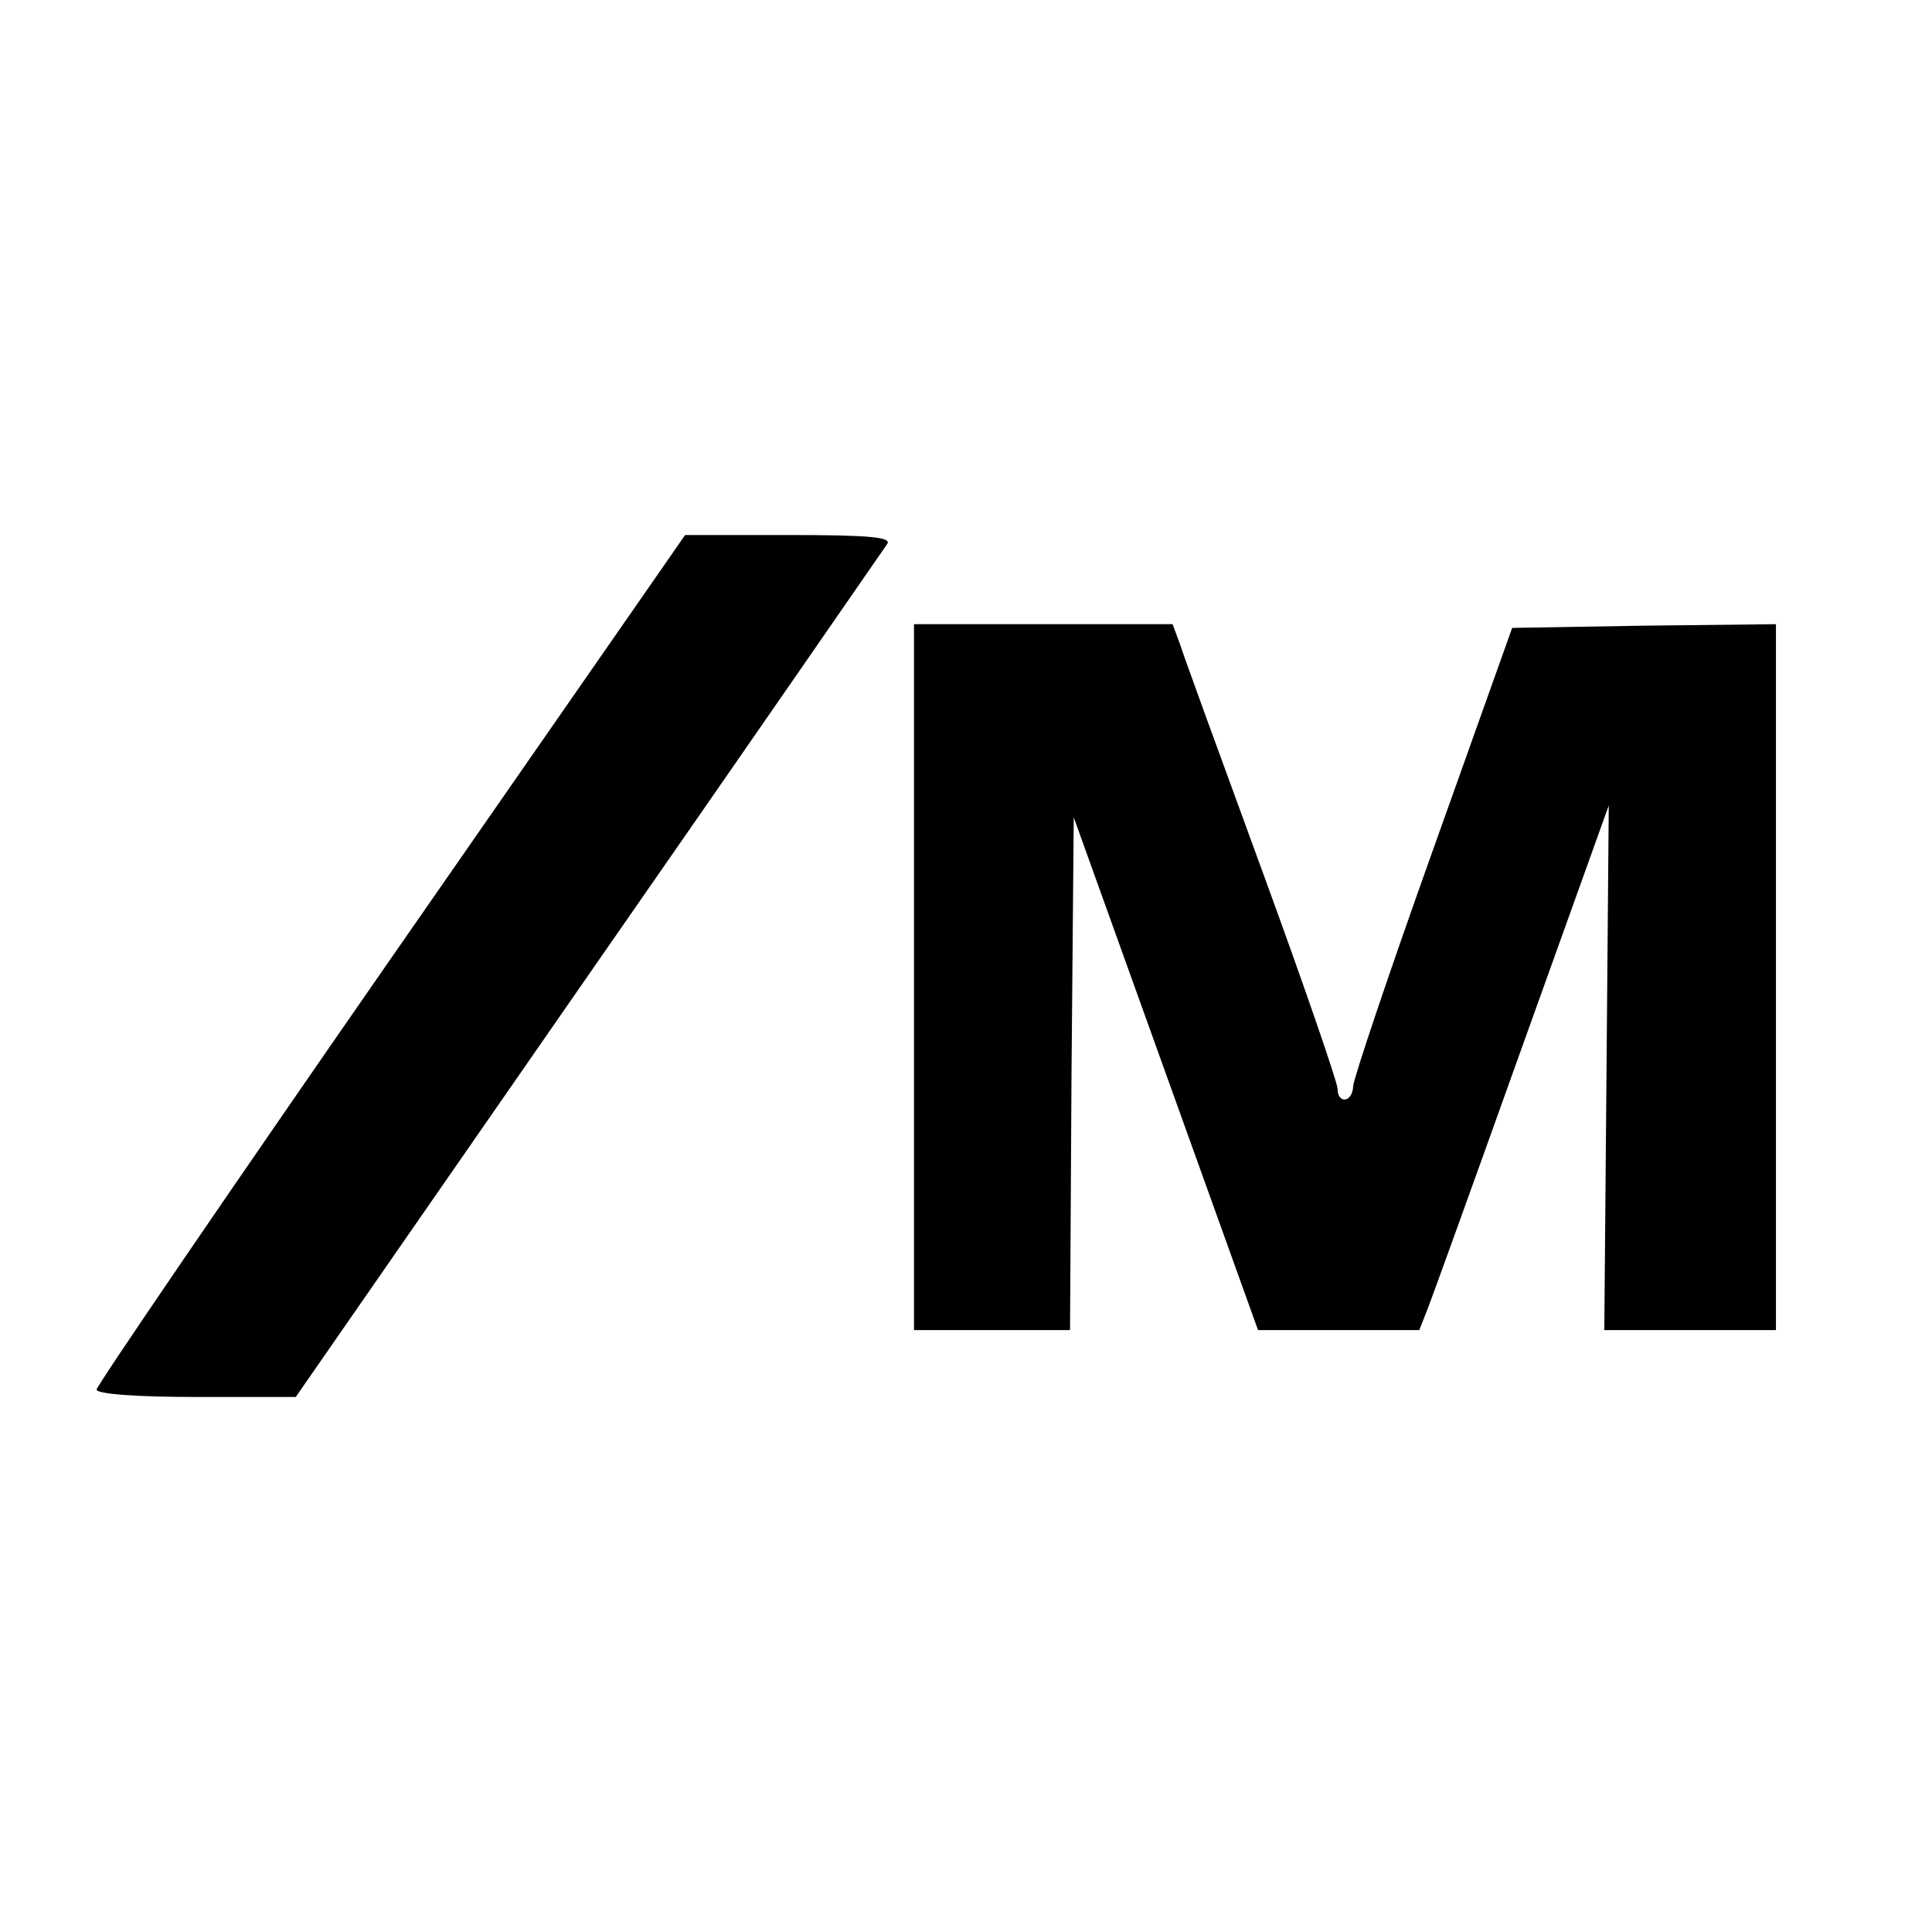 <?xml version="1.0" standalone="no"?>
<!DOCTYPE svg PUBLIC "-//W3C//DTD SVG 20010904//EN"
 "http://www.w3.org/TR/2001/REC-SVG-20010904/DTD/svg10.dtd">
<svg version="1.0" xmlns="http://www.w3.org/2000/svg"
 width="260pt" height="260pt" viewBox="0 0 260 260"
 preserveAspectRatio="xMidYMid meet">
<g transform="translate(0,260) scale(0.1,-0.1)"
fill="#000000" stroke="none">
<path d="M526 1310 c-218 -314 -396 -575 -396 -580 0 -6 54 -10 134 -10 l134
0 394 568 c217 312 397 573 402 580 6 9 -23 12 -132 12 l-140 0 -396 -570z"/>
<path d="M1230 1285 l0 -475 105 0 105 0 2 345 3 345 124 -345 124 -345 109 0
108 0 11 28 c6 15 63 173 127 352 l117 326 -3 -353 -3 -353 115 0 116 0 0 475
0 475 -177 -2 -178 -3 -107 -300 c-59 -165 -107 -308 -107 -317 -1 -22 -21
-24 -21 -3 0 8 -45 139 -101 292 -56 153 -106 290 -111 306 l-10 27 -174 0
-174 0 0 -475z"/>
</g>
</svg>
